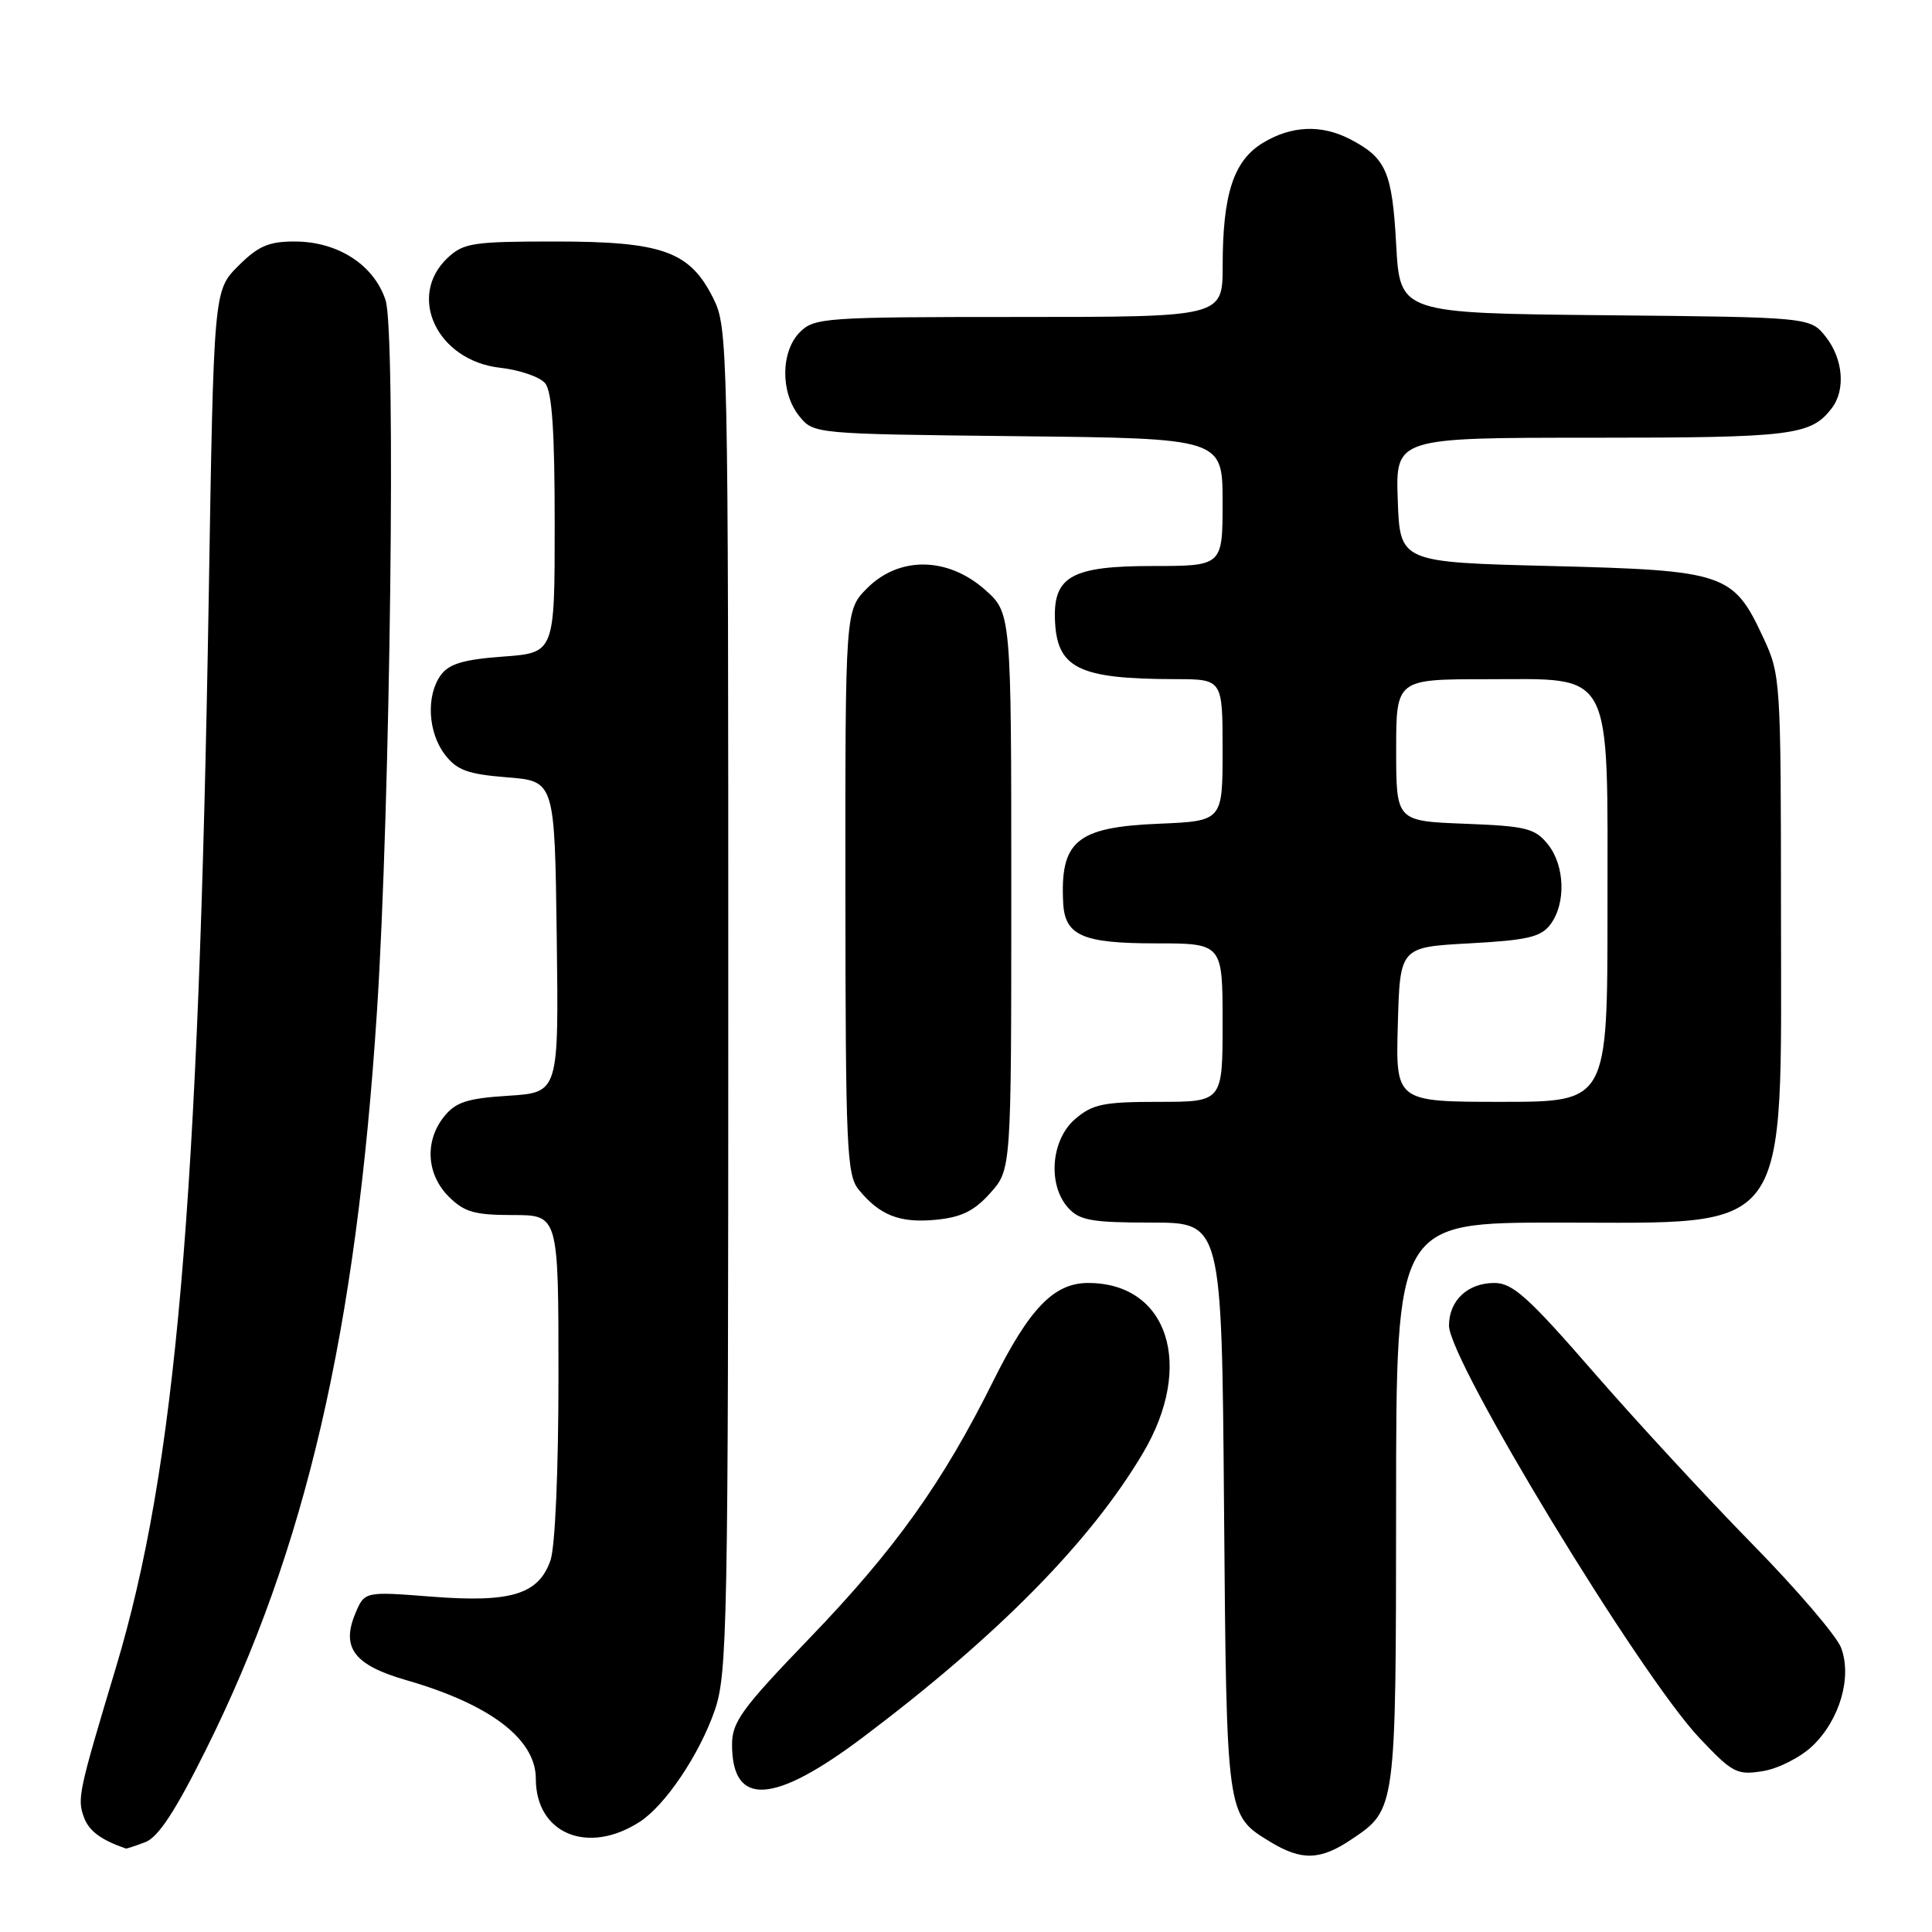 <?xml version="1.0" encoding="UTF-8" standalone="no"?>
<!DOCTYPE svg PUBLIC "-//W3C//DTD SVG 1.1//EN" "http://www.w3.org/Graphics/SVG/1.1/DTD/svg11.dtd" >
<svg xmlns="http://www.w3.org/2000/svg" xmlns:xlink="http://www.w3.org/1999/xlink" version="1.1" viewBox="0 0 256 256">
 <g >
 <path fill="currentColor"
d=" M 179.09 243.72 C 185.00 239.74 184.97 239.95 184.99 199.25 C 185.00 162.00 185.00 162.00 206.37 162.00 C 237.68 162.00 236.00 164.33 235.99 120.80 C 235.98 90.06 235.94 89.41 233.63 84.46 C 229.67 75.94 228.59 75.58 205.50 75.00 C 185.50 74.50 185.50 74.50 185.21 66.25 C 184.92 58.00 184.92 58.00 211.03 58.00 C 237.54 58.00 239.94 57.70 242.72 54.09 C 244.57 51.67 244.23 47.57 241.94 44.65 C 239.88 42.03 239.88 42.03 212.69 41.77 C 185.50 41.50 185.50 41.50 185.00 32.40 C 184.47 22.73 183.67 20.92 178.87 18.43 C 175.07 16.47 171.10 16.64 167.31 18.95 C 163.45 21.31 162.01 25.72 162.01 35.25 C 162.00 42.00 162.00 42.00 135.00 42.00 C 109.33 42.00 107.90 42.10 106.00 44.00 C 103.44 46.56 103.39 52.03 105.91 55.14 C 107.82 57.50 107.82 57.50 134.91 57.80 C 162.00 58.09 162.00 58.09 162.00 66.55 C 162.00 75.00 162.00 75.00 152.65 75.00 C 142.14 75.00 139.62 76.36 139.78 81.93 C 139.97 88.54 142.79 89.97 155.75 89.99 C 162.00 90.00 162.00 90.00 162.00 99.40 C 162.00 108.79 162.00 108.79 153.53 109.15 C 142.65 109.60 140.45 111.44 140.88 119.68 C 141.11 123.97 143.47 125.00 153.07 125.00 C 162.00 125.00 162.00 125.00 162.00 135.50 C 162.00 146.00 162.00 146.00 153.56 146.00 C 146.20 146.00 144.77 146.30 142.46 148.28 C 139.25 151.04 138.79 157.01 141.55 160.06 C 143.05 161.71 144.68 162.00 152.60 162.00 C 161.89 162.00 161.89 162.00 162.19 199.75 C 162.53 240.81 162.48 240.49 168.31 244.05 C 172.47 246.58 174.95 246.51 179.09 243.72 Z  M 19.26 244.09 C 20.97 243.44 23.24 239.98 27.29 231.84 C 40.53 205.24 47.19 176.48 49.95 134.00 C 51.72 106.84 52.48 43.98 51.09 39.77 C 49.54 35.08 44.76 32.00 39.03 32.00 C 35.59 32.00 34.20 32.61 31.56 35.25 C 28.32 38.50 28.32 38.50 27.66 79.02 C 26.33 159.58 23.30 194.53 15.35 220.99 C 10.40 237.45 10.21 238.35 11.13 240.82 C 11.79 242.62 13.40 243.81 16.68 244.94 C 16.79 244.97 17.94 244.59 19.26 244.09 Z  M 84.77 241.40 C 88.15 239.21 92.65 232.53 94.69 226.68 C 96.38 221.83 96.50 215.74 96.50 132.50 C 96.50 45.50 96.46 43.41 94.50 39.50 C 91.40 33.30 87.79 32.00 73.56 32.00 C 62.69 32.00 61.42 32.19 59.31 34.17 C 53.88 39.28 57.94 47.79 66.27 48.73 C 68.85 49.02 71.54 49.94 72.23 50.78 C 73.15 51.88 73.50 57.08 73.50 69.40 C 73.50 86.50 73.50 86.50 66.67 87.00 C 61.44 87.38 59.50 87.96 58.42 89.44 C 56.44 92.15 56.69 97.04 58.96 100.00 C 60.55 102.06 61.97 102.58 67.19 103.00 C 73.50 103.50 73.50 103.50 73.77 124.13 C 74.04 144.76 74.04 144.76 67.39 145.19 C 61.95 145.53 60.39 146.03 58.87 147.92 C 56.25 151.15 56.49 155.58 59.45 158.55 C 61.52 160.61 62.87 161.00 67.95 161.00 C 74.00 161.00 74.00 161.00 74.00 182.35 C 74.00 194.87 73.56 204.96 72.94 206.76 C 71.36 211.28 67.70 212.39 57.13 211.56 C 48.30 210.87 48.30 210.87 47.06 213.85 C 45.20 218.35 46.96 220.64 53.77 222.61 C 64.94 225.82 71.00 230.43 71.00 235.70 C 71.00 242.98 77.90 245.84 84.77 241.40 Z  M 114.41 230.15 C 132.24 216.72 144.53 204.24 151.46 192.52 C 158.32 180.94 154.78 170.00 144.18 170.00 C 139.65 170.00 136.39 173.38 131.58 183.05 C 124.92 196.45 118.58 205.33 107.25 217.09 C 98.30 226.38 97.00 228.17 97.00 231.16 C 97.00 239.45 102.50 239.13 114.41 230.15 Z  M 240.17 231.34 C 243.78 227.88 245.42 222.25 243.96 218.35 C 243.38 216.78 238.04 210.55 232.10 204.50 C 226.17 198.45 216.71 188.21 211.10 181.75 C 202.49 171.85 200.43 170.00 198.01 170.00 C 194.47 170.00 192.00 172.33 192.00 175.65 C 192.00 180.31 217.31 221.98 225.20 230.31 C 229.58 234.94 230.15 235.24 233.61 234.68 C 235.65 234.35 238.60 232.84 240.17 231.34 Z  M 131.22 158.08 C 134.00 154.97 134.00 154.97 134.00 118.09 C 134.00 81.21 134.00 81.21 130.47 78.10 C 125.53 73.77 119.15 73.70 114.92 77.92 C 112.00 80.85 112.00 80.85 112.02 118.17 C 112.04 152.03 112.20 155.70 113.77 157.62 C 116.56 161.04 119.21 162.08 123.97 161.63 C 127.40 161.30 129.08 160.47 131.22 158.08 Z  M 185.22 135.75 C 185.50 125.50 185.50 125.50 194.71 125.00 C 202.40 124.58 204.17 124.17 205.43 122.50 C 207.53 119.72 207.36 114.67 205.09 111.86 C 203.38 109.75 202.21 109.46 194.09 109.15 C 185.00 108.80 185.00 108.80 185.00 99.40 C 185.00 90.00 185.00 90.00 196.93 90.00 C 213.96 90.00 213.00 88.18 213.00 120.63 C 213.00 146.00 213.00 146.00 198.97 146.00 C 184.93 146.00 184.93 146.00 185.22 135.75 Z "/>
</g>
</svg>